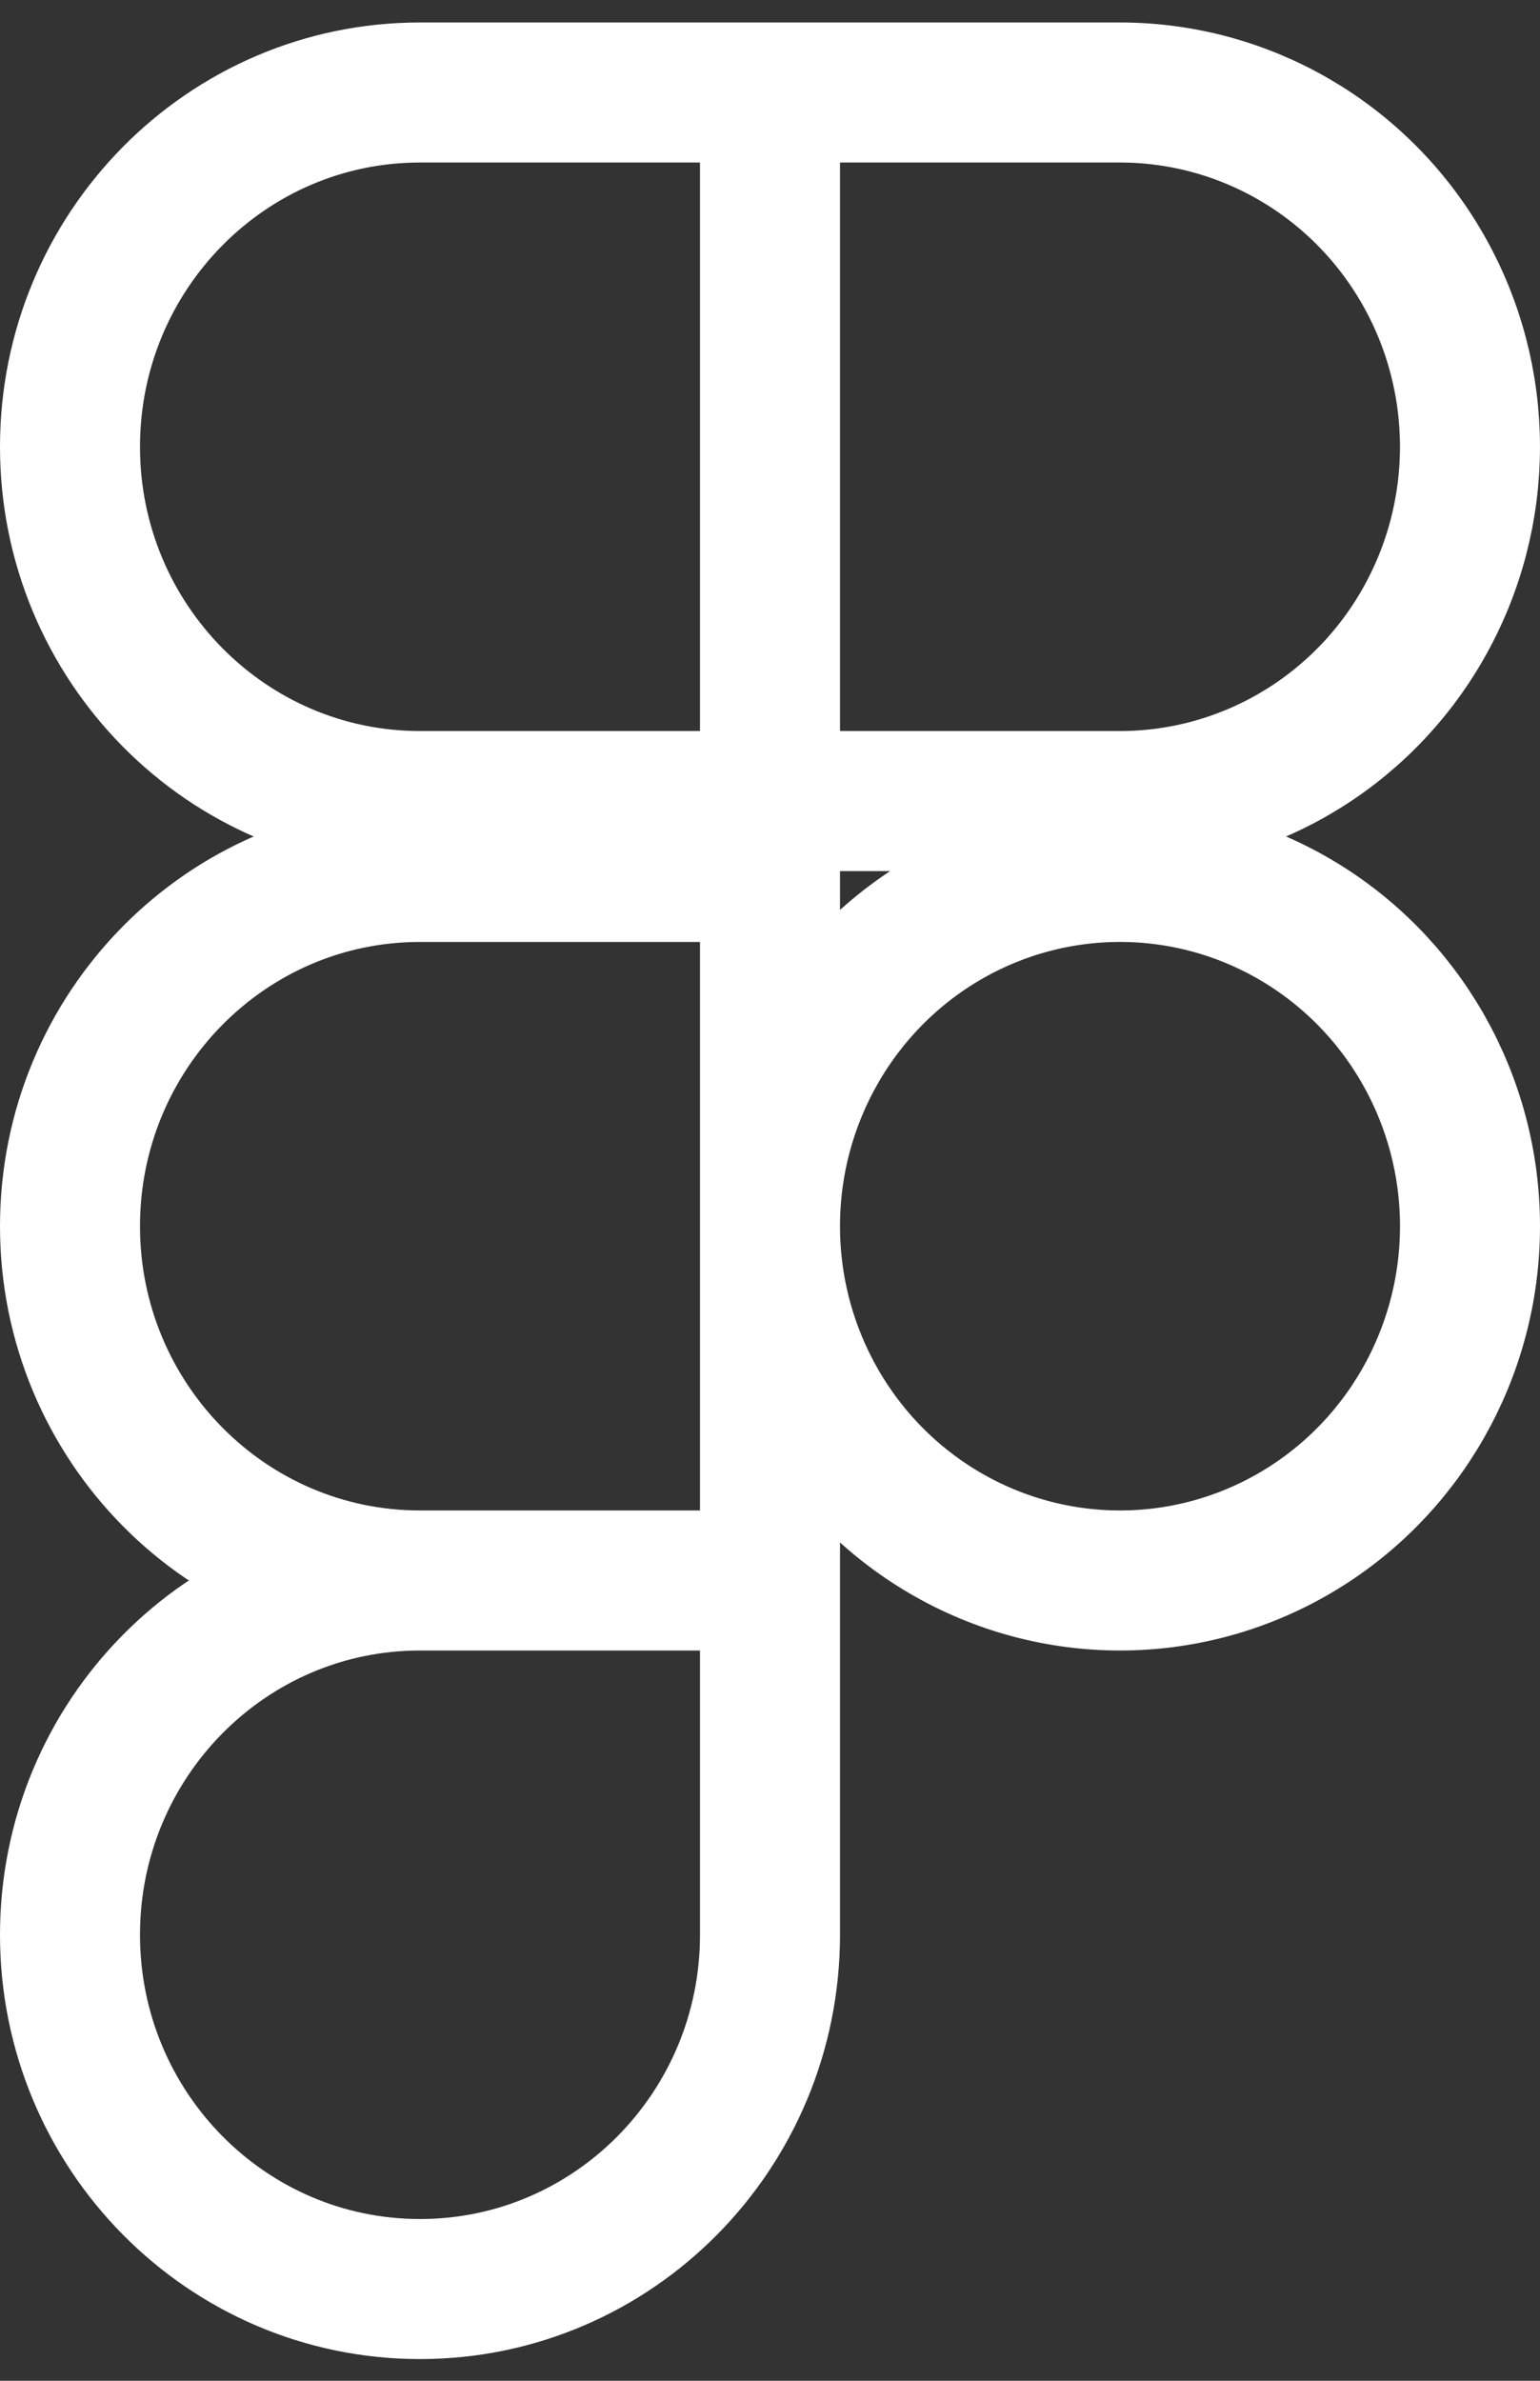 <?xml version="1.0" encoding="UTF-8"?>
<svg width="22px" height="34px" viewBox="0 0 22 34" version="1.1" xmlns="http://www.w3.org/2000/svg" xmlns:xlink="http://www.w3.org/1999/xlink">
    <rect x="0" y="0" width="22" height="34" fill="#333333" stroke="none"/>
    <!-- Generator: Sketch 61.1 (89650) - https://sketch.com -->
    <title>svg/white/figma</title>
    <desc>Created with Sketch.</desc>
    <g id="**-Sticker-Sheets" stroke="none" stroke-width="1" fill="none" fill-rule="evenodd" stroke-linecap="round" stroke-linejoin="round">
        <g id="sticker-sheet--all--page-3" transform="translate(-870, -706)" stroke="#FFFFFF" stroke-width="2">
            <g id="icon-preview-row-copy-103" transform="translate(0, 680)">
                <g id="Icon-Row">
                    <g id="figma" transform="translate(857, 18.214)">
                        <path d="M14,14.167 C14,11.372 16.239,9.107 19,9.107 L24,9.107 L24,19.226 L19,19.226 C16.239,19.226 14,16.961 14,14.167 Z M24,9.107 L29,9.107 C30.786,9.107 32.437,10.071 33.33,11.637 C34.223,13.202 34.223,15.131 33.33,16.696 C32.437,18.262 30.786,19.226 29,19.226 L24,19.226 L24,9.107 Z M24,25.298 C24,23.49 24.953,21.82 26.5,20.916 C28.047,20.012 29.953,20.012 31.5,20.916 C33.047,21.82 34,23.49 34,25.298 C34,27.105 33.047,28.775 31.5,29.679 C29.953,30.583 28.047,30.583 26.5,29.679 C24.953,28.775 24,27.105 24,25.298 L24,25.298 Z M14,35.417 C14,32.622 16.239,30.357 19,30.357 L24,30.357 L24,35.417 C24,38.211 21.761,40.476 19,40.476 C16.239,40.476 14,38.211 14,35.417 Z M14,25.298 C14,22.503 16.239,20.238 19,20.238 L24,20.238 L24,30.357 L19,30.357 C16.239,30.357 14,28.092 14,25.298 Z"></path>
                    </g>
                </g>
            </g>
        </g>
    </g>
</svg>